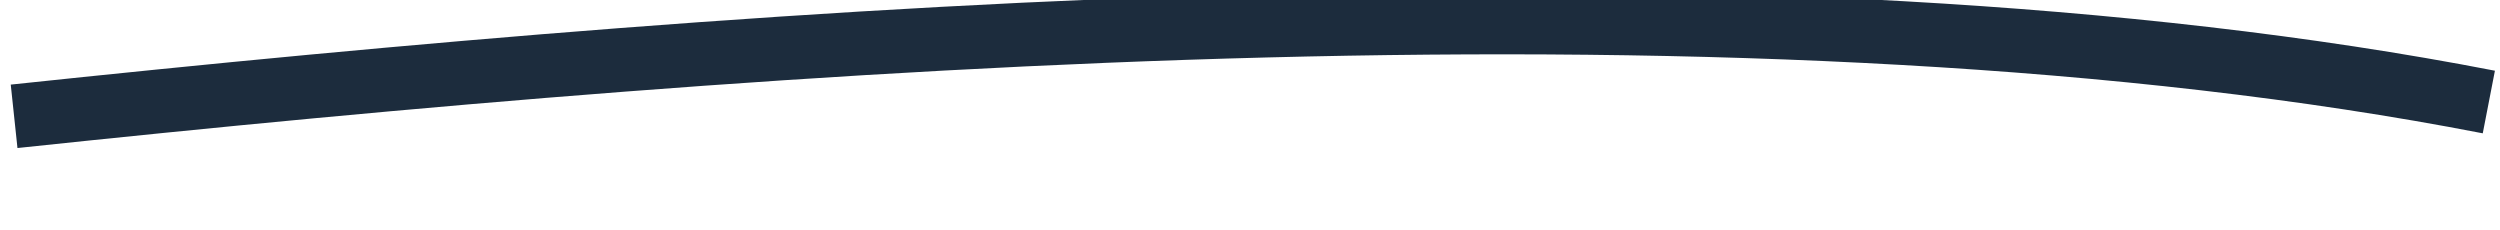 <svg width="196" height="18" viewBox="0 0 196 18" fill="none" xmlns="http://www.w3.org/2000/svg">
    <path d="M1.106 9.119C61.342 2.741 137.974 -3.1 195.125 7.998" stroke="#1C2C3D" stroke-width="5"/>
</svg>
